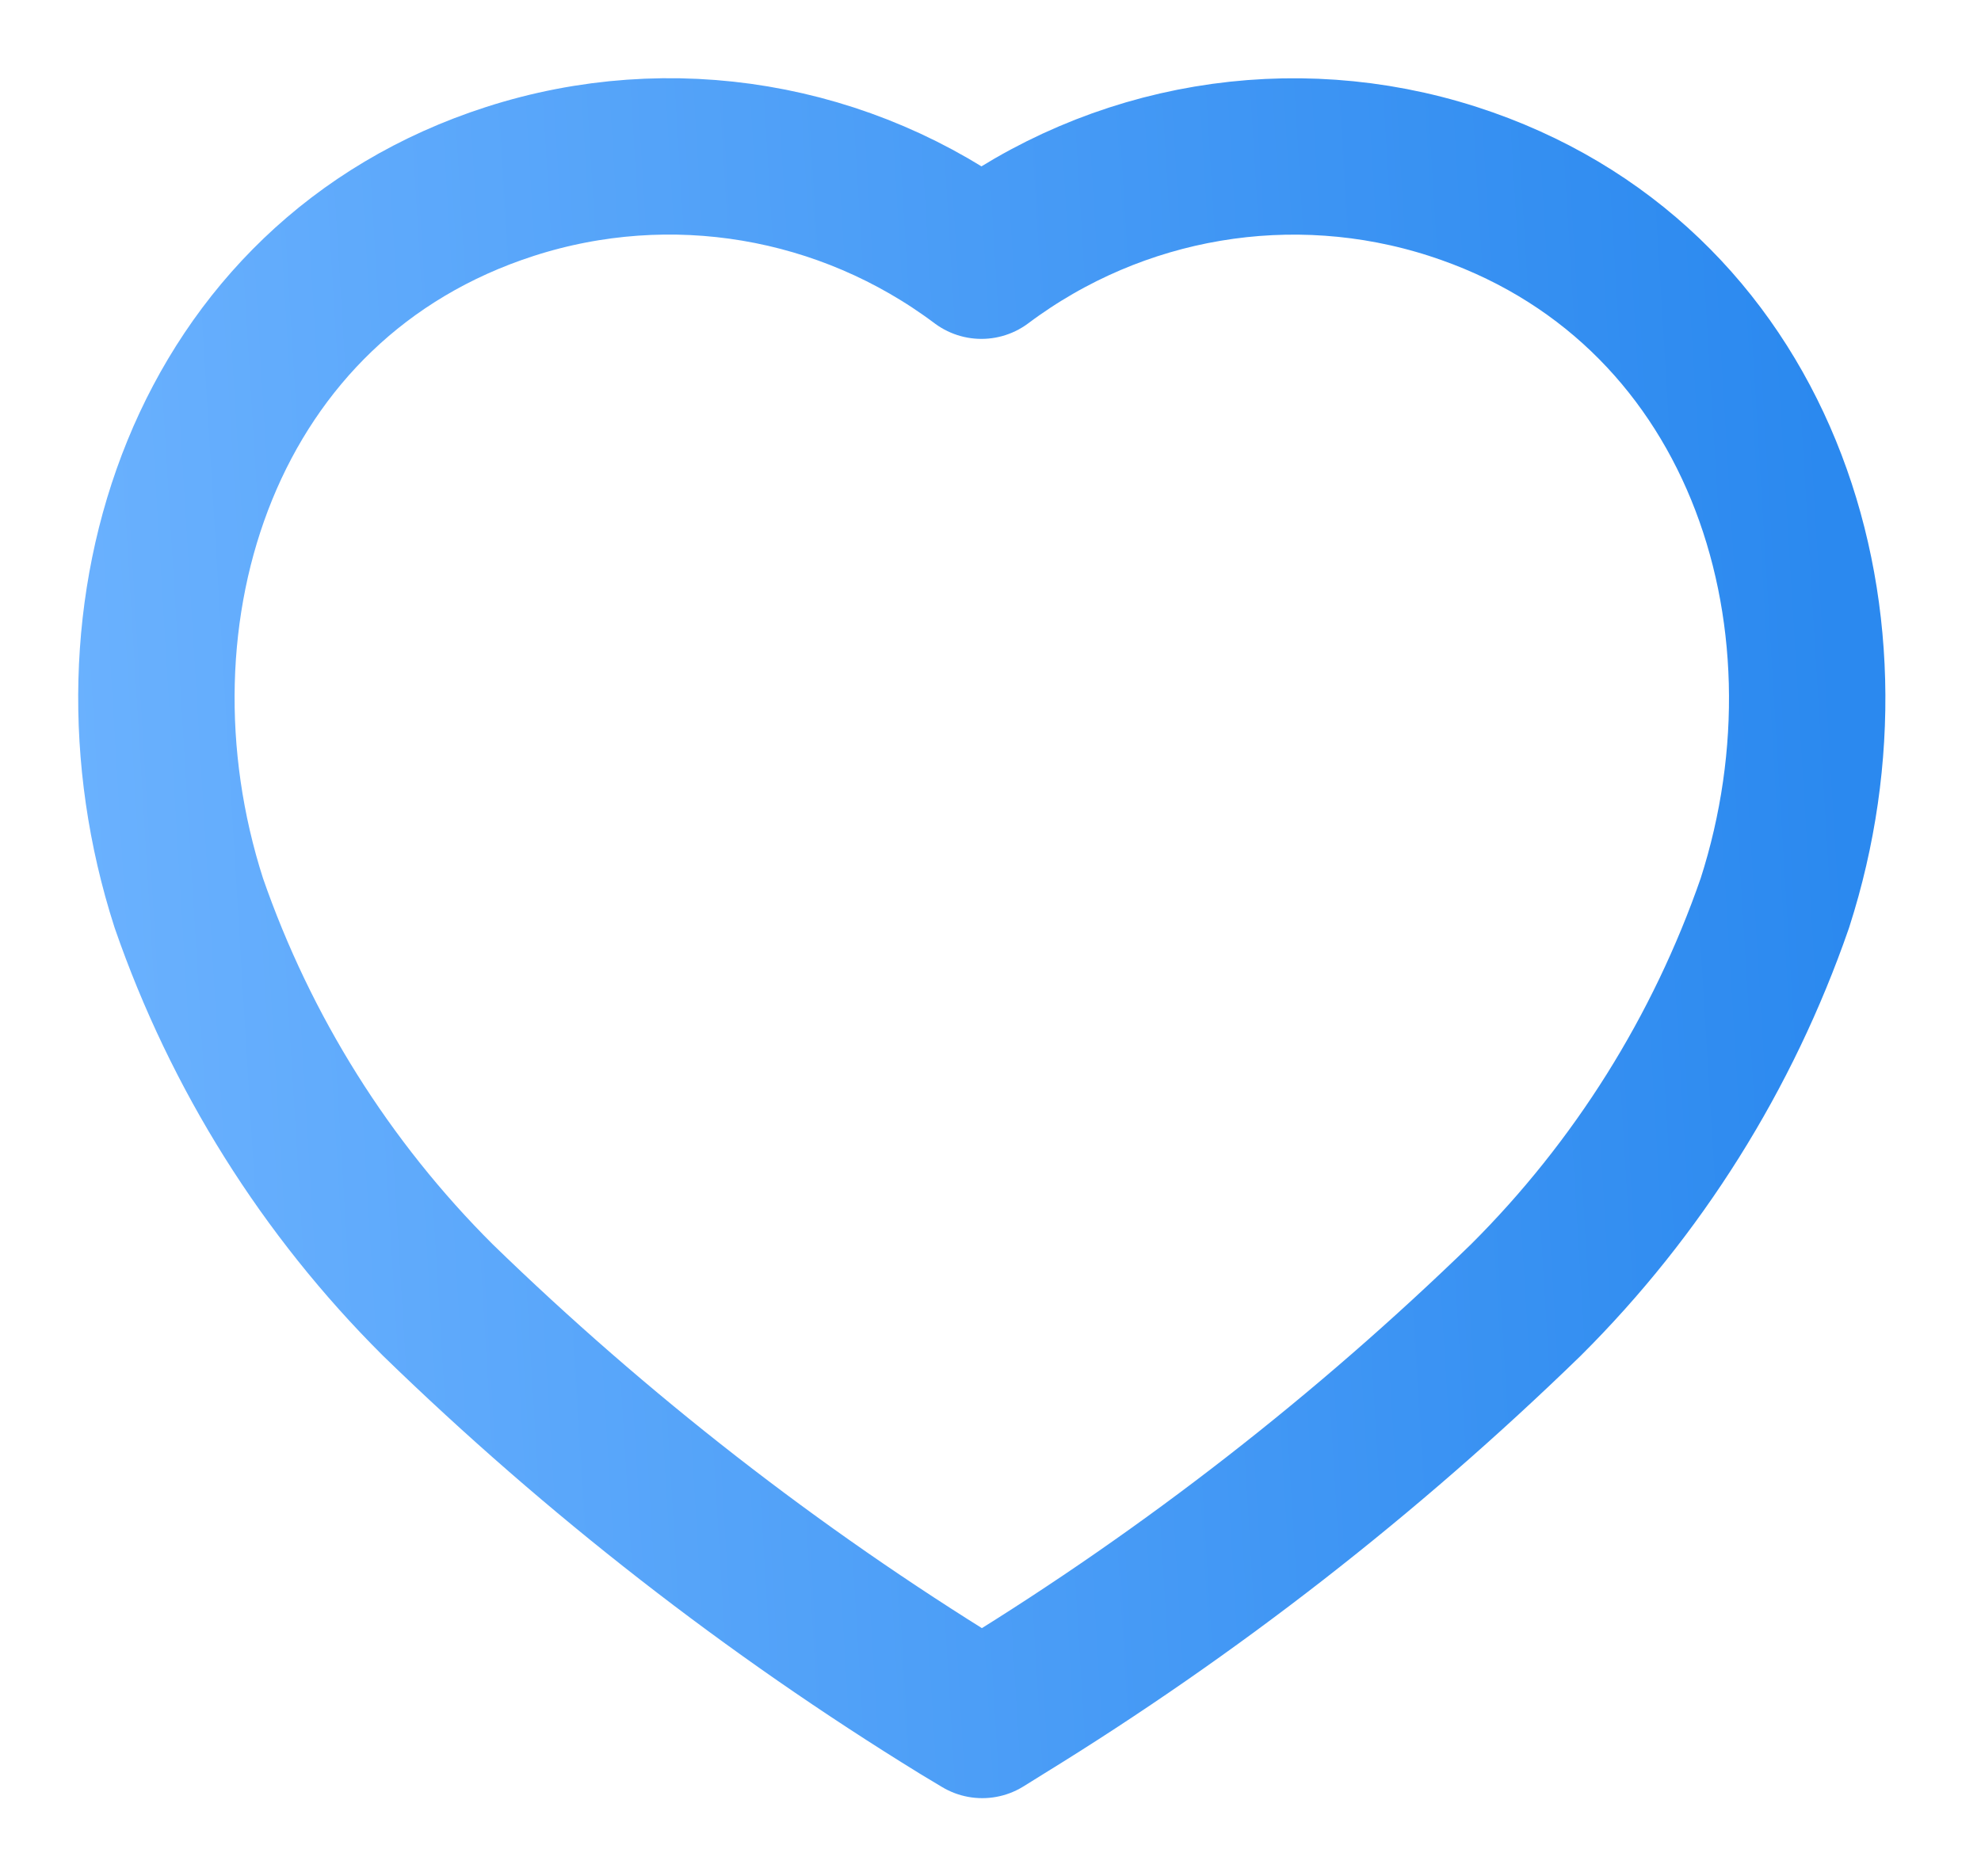 <svg width="19" height="18" viewBox="0 0 19 18" fill="none" xmlns="http://www.w3.org/2000/svg">
<path fill-rule="evenodd" clip-rule="evenodd" d="M9.218 16.378C7.409 15.265 5.726 13.955 4.199 12.471C3.126 11.402 2.309 10.1 1.811 8.663C0.914 5.875 1.962 2.684 4.893 1.74C6.433 1.244 8.115 1.527 9.413 2.501C10.712 1.528 12.394 1.245 13.934 1.74C16.865 2.684 17.92 5.875 17.023 8.663C16.525 10.1 15.708 11.402 14.635 12.471C13.108 13.955 11.426 15.265 9.617 16.378L9.421 16.5L9.218 16.378Z" stroke="url(#paint0_linear)" stroke-width="1.5" stroke-linecap="round" stroke-linejoin="round"/>
<defs>
<linearGradient id="paint0_linear" x1="1.271" y1="16.5" x2="18.182" y2="15.473" gradientUnits="userSpaceOnUse">
<stop stop-color="#6AB1FE"/>
<stop offset="1" stop-color="#2B89EF"/>
</linearGradient>
</defs>
</svg>
